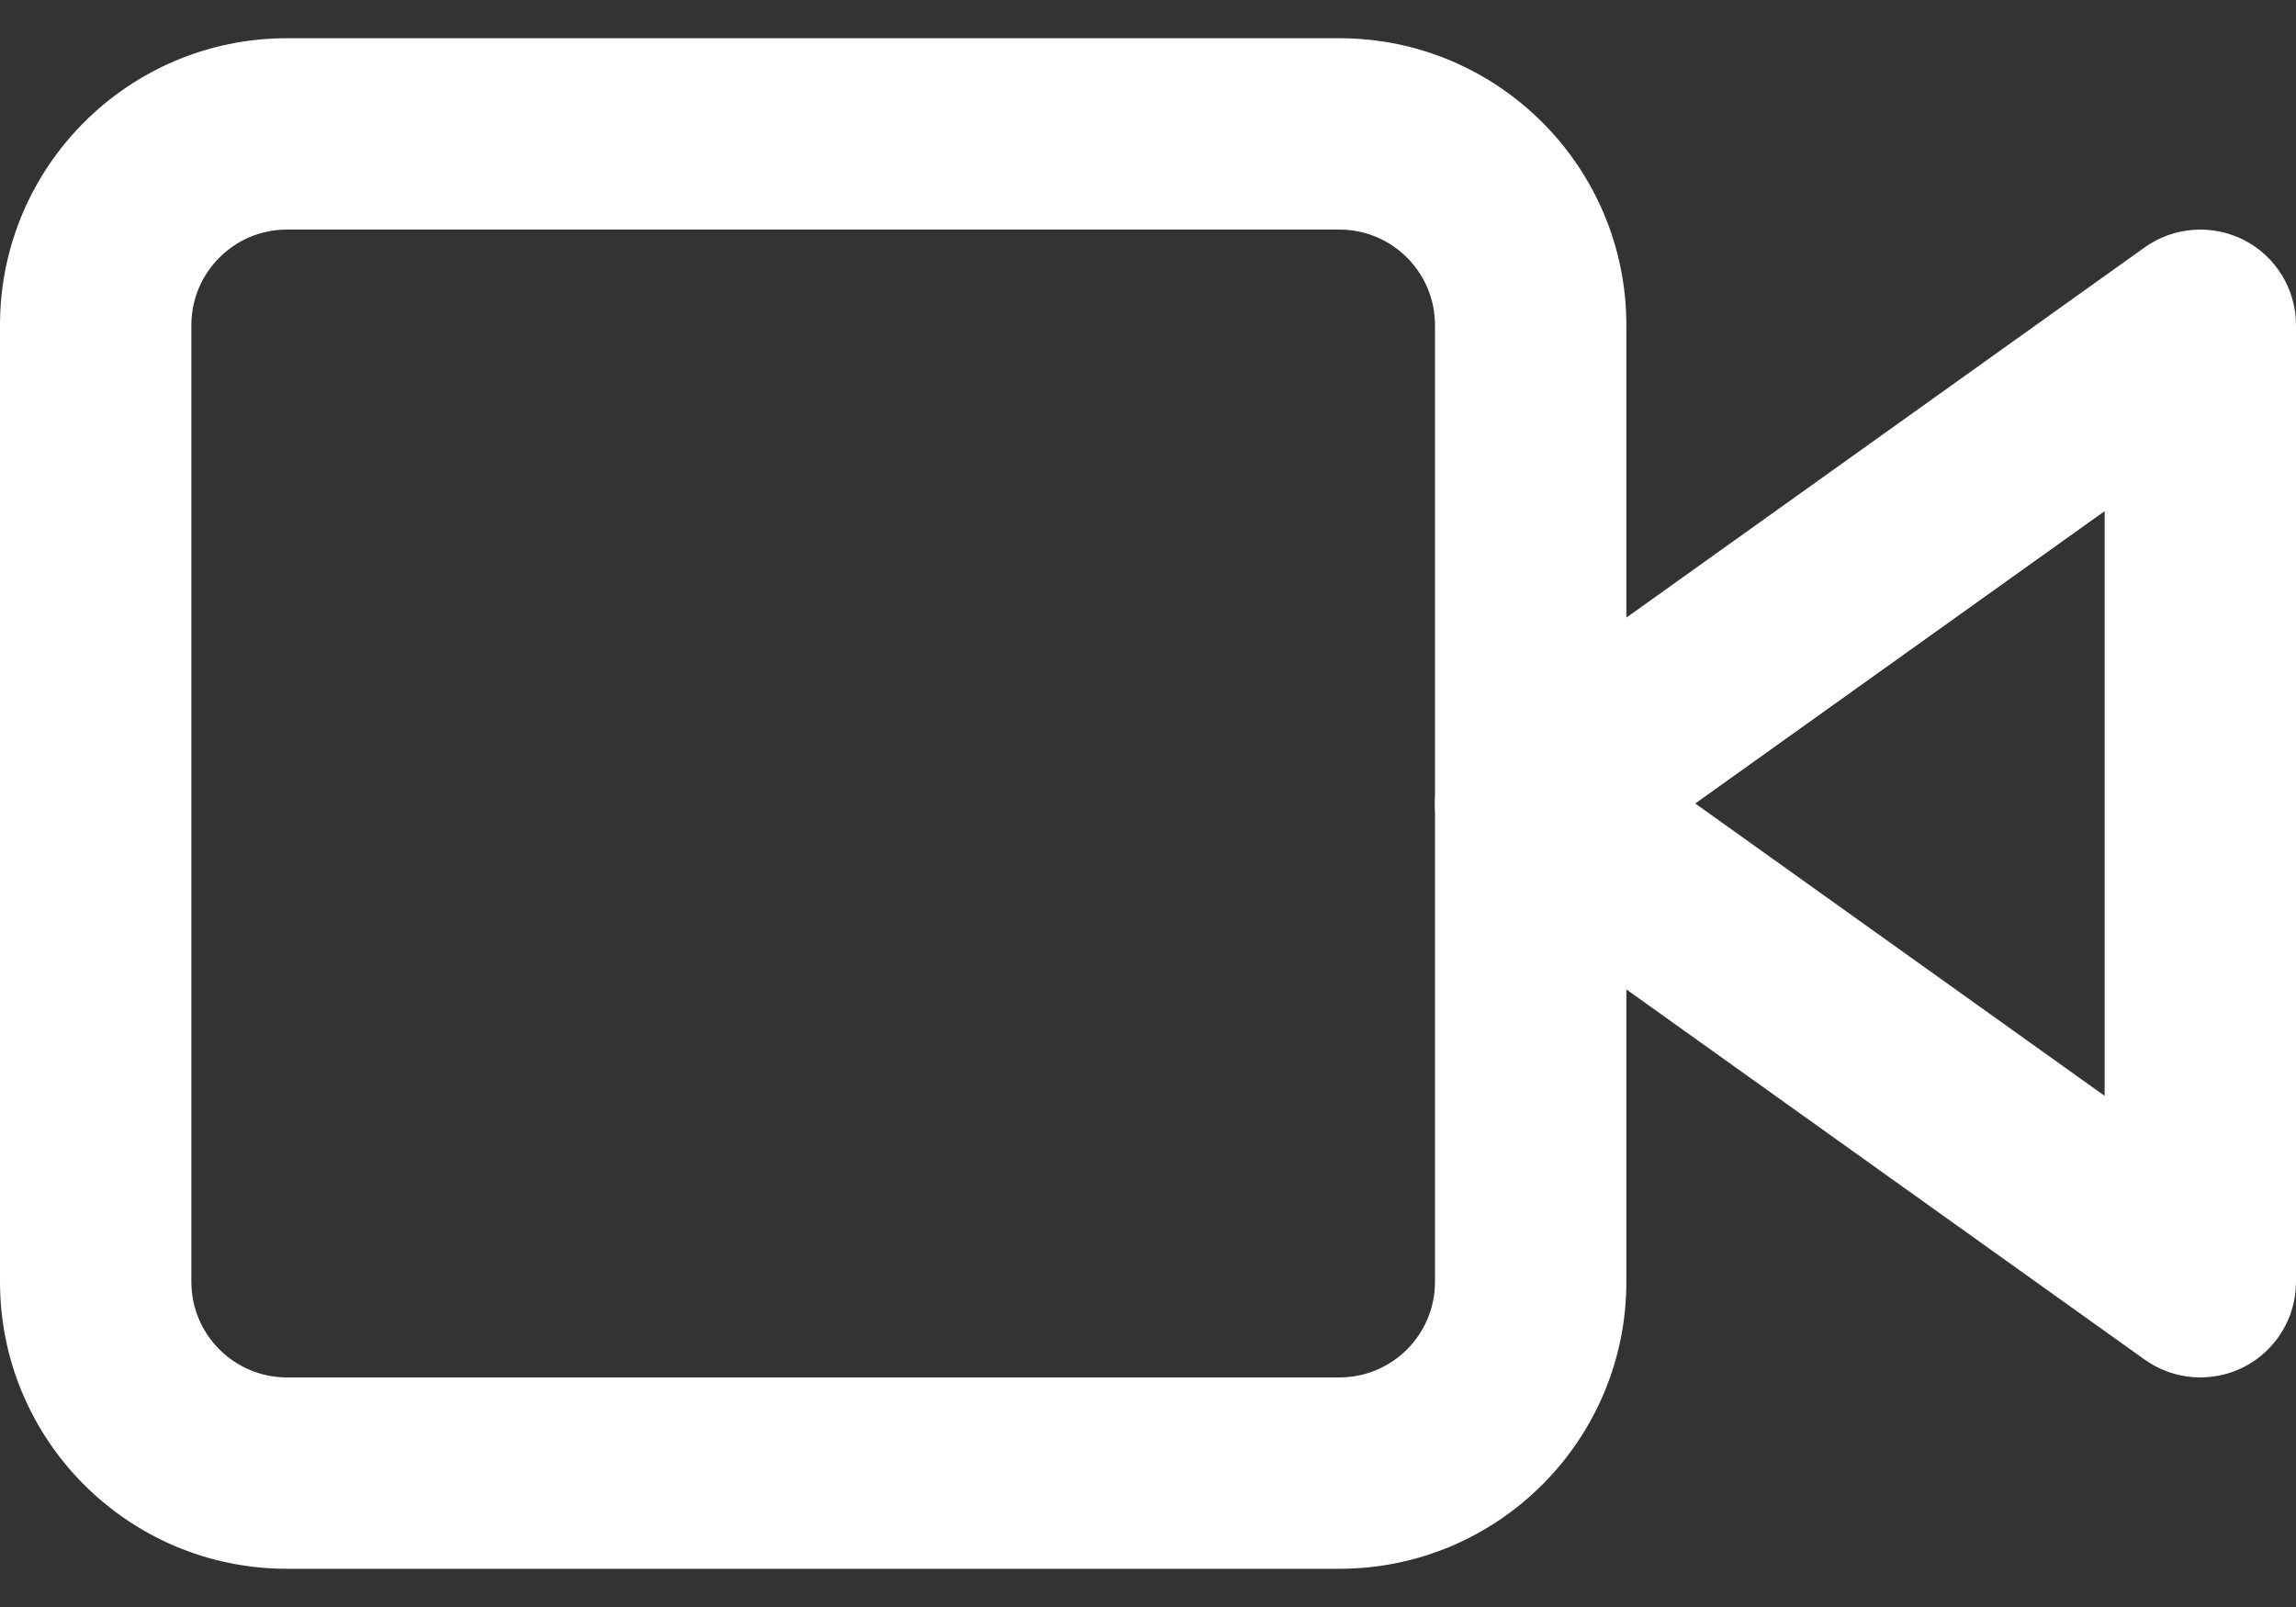 <svg width="20" height="14" viewBox="0 0 20 14" fill="none" xmlns="http://www.w3.org/2000/svg">
<rect x="0" y="0" width="20" height="14" fill="#333333" stroke="none"/>
<path fill-rule="evenodd" clip-rule="evenodd" d="M19.548 2.092C19.826 2.235 20 2.521 20 2.833V11.167C20 11.479 19.826 11.765 19.548 11.908C19.27 12.05 18.936 12.026 18.682 11.845L12.849 7.678C12.63 7.522 12.5 7.269 12.5 7C12.5 6.731 12.63 6.478 12.849 6.322L18.682 2.155C18.936 1.974 19.27 1.95 19.548 2.092ZM14.767 7L18.333 9.547V4.453L14.767 7Z" fill="white"/>
<path fill-rule="evenodd" clip-rule="evenodd" d="M2.5 2C2.04 2 1.667 2.373 1.667 2.833V11.167C1.667 11.627 2.04 12 2.5 12H11.667C12.127 12 12.5 11.627 12.5 11.167V2.833C12.5 2.373 12.127 2 11.667 2H2.5ZM0 2.833C0 1.453 1.119 0.333 2.5 0.333H11.667C13.047 0.333 14.167 1.453 14.167 2.833V11.167C14.167 12.547 13.047 13.667 11.667 13.667H2.5C1.119 13.667 0 12.547 0 11.167V2.833Z" fill="white"/>
</svg>
